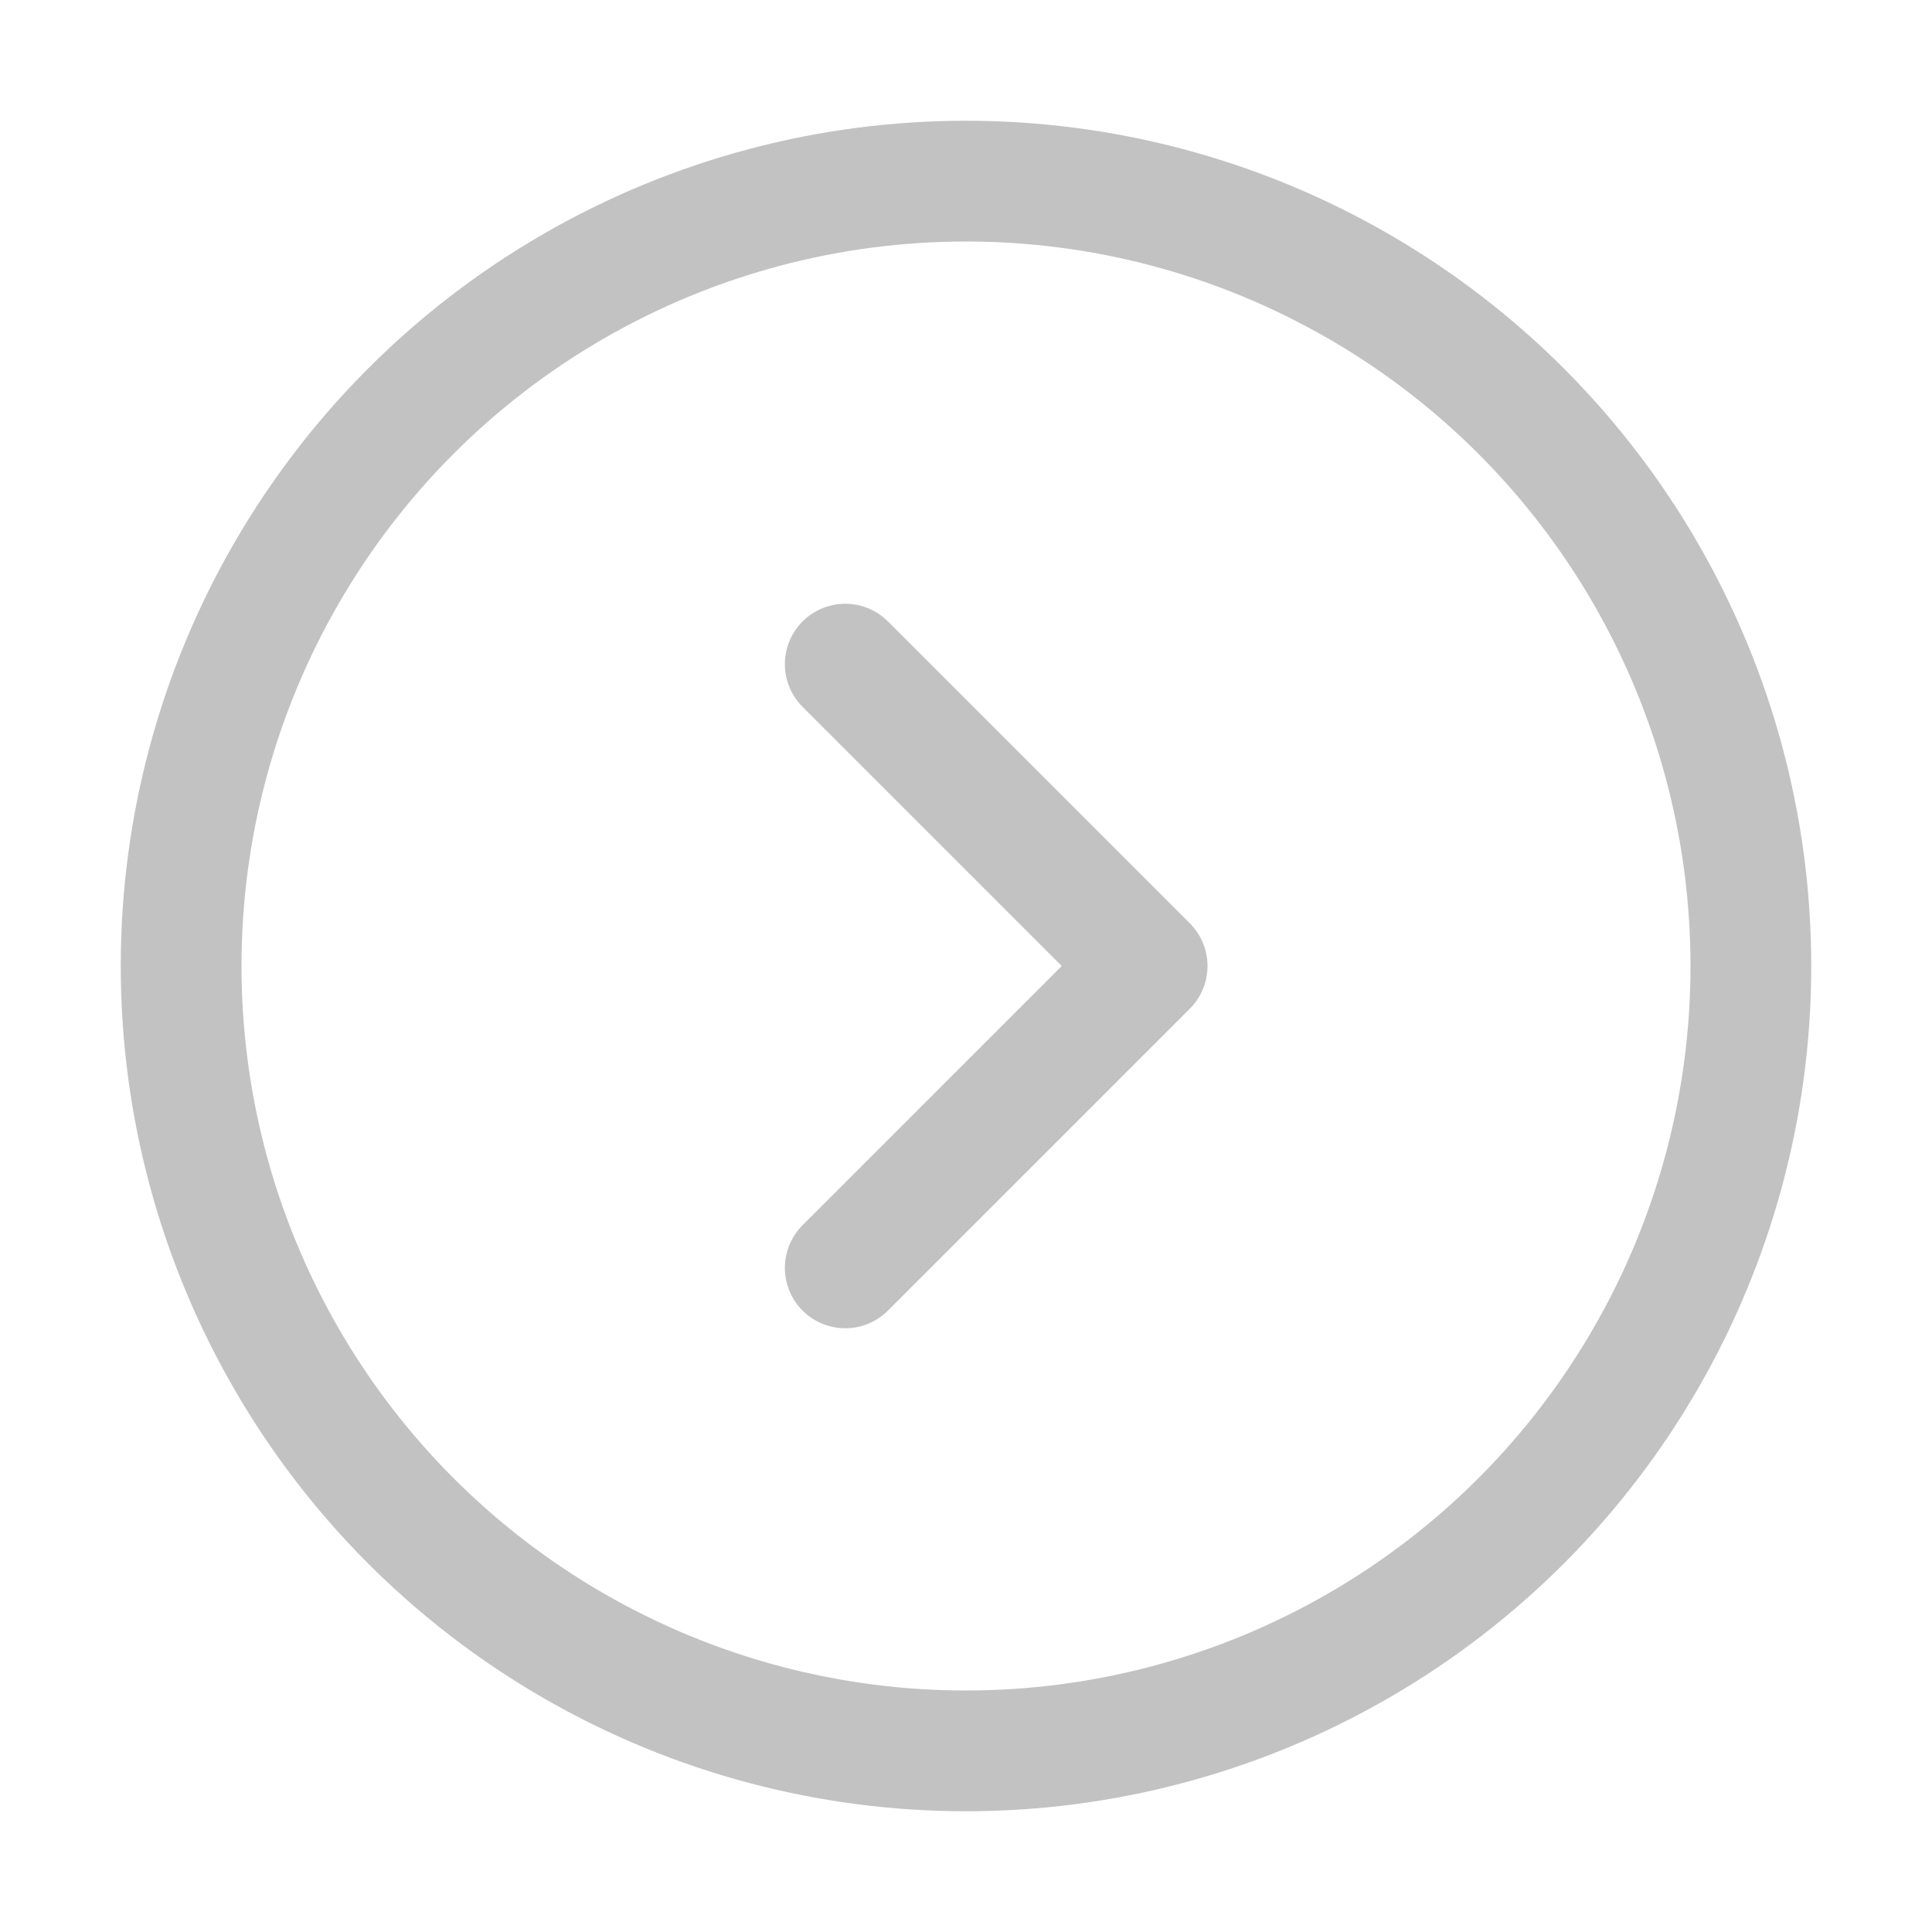 <svg width="32" height="32" xmlns="http://www.w3.org/2000/svg">

 <g>
  <title>background</title>
  <rect fill="none" id="canvas_background" height="402" width="582" y="-1" x="-1"/>
 </g>
 <g>
  <title>Layer 1</title>
  <circle stroke-miterlimit="10" stroke-linejoin="round" stroke-linecap="round" stroke-width="2" stroke="#C2C2C2" fill="none" id="svg_1" r="13" cy="16" cx="16" class="st0"/>
  <polyline stroke-miterlimit="10" stroke-linejoin="round" stroke-linecap="round" stroke-width="2" stroke="#C2C2C2" fill="none" id="svg_2" points="14,11 19,16 14,21 " class="st0"/>
 </g>
</svg>